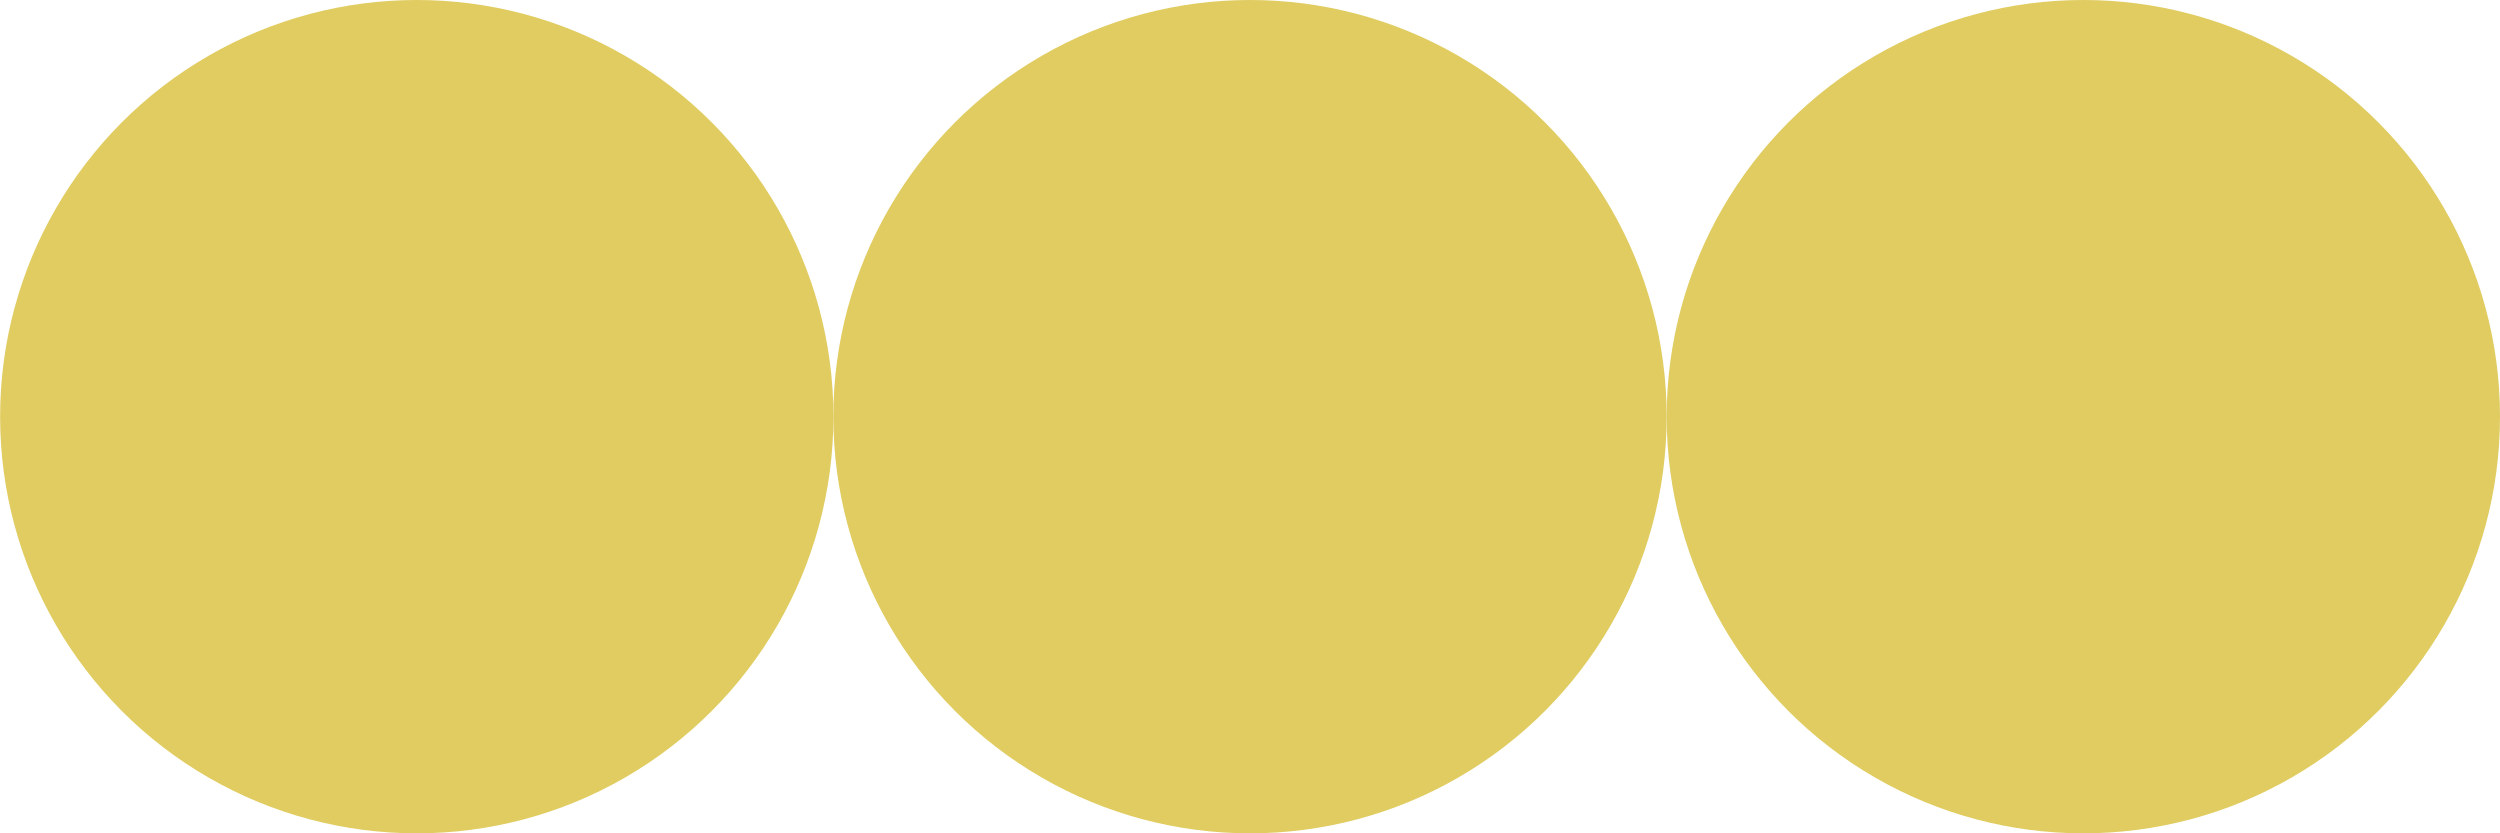 <?xml version="1.0" encoding="UTF-8" standalone="no"?>
<!-- Created with Inkscape (http://www.inkscape.org/) -->

<svg
   width="90"
   height="30"
   viewBox="0 0 23.812 7.938"
   version="1.1"
   id="svg5"
   inkscape:version="1.1 (c68e22c387, 2021-05-23)"
   sodipodi:docname="three_coins.svg"
   xmlns:inkscape="http://www.inkscape.org/namespaces/inkscape"
   xmlns:sodipodi="http://sodipodi.sourceforge.net/DTD/sodipodi-0.dtd"
   xmlns="http://www.w3.org/2000/svg"
   xmlns:svg="http://www.w3.org/2000/svg">
  <sodipodi:namedview
     id="namedview7"
     pagecolor="#ffffff"
     bordercolor="#666666"
     borderopacity="1.0"
     inkscape:pageshadow="2"
     inkscape:pageopacity="0.0"
     inkscape:pagecheckerboard="0"
     inkscape:document-units="px"
     showgrid="false"
     units="px"
     width="90px"
     inkscape:zoom="8.2666667"
     inkscape:cx="45"
     inkscape:cy="14.939516"
     inkscape:window-width="1531"
     inkscape:window-height="1017"
     inkscape:window-x="409"
     inkscape:window-y="198"
     inkscape:window-maximized="0"
     inkscape:current-layer="layer1" />
  <defs
     id="defs2" />
  <g
     inkscape:label="Layer 1"
     inkscape:groupmode="layer"
     id="layer1">
    <circle
       style="fill:#e0cc60;fill-rule:evenodd;fill-opacity:1"
       id="path870"
       cx="3.969"
       cy="3.969"
       r="3.969" />
    <circle
       style="fill:#e0cc60;fill-rule:evenodd;fill-opacity:1"
       id="circle1156"
       cx="11.906"
       cy="3.969"
       r="3.969" />
    <circle
       style="fill:#e0cc60;fill-rule:evenodd;fill-opacity:1"
       id="circle1158"
       cx="19.844"
       cy="3.969"
       r="3.969" />
  </g>
</svg>
